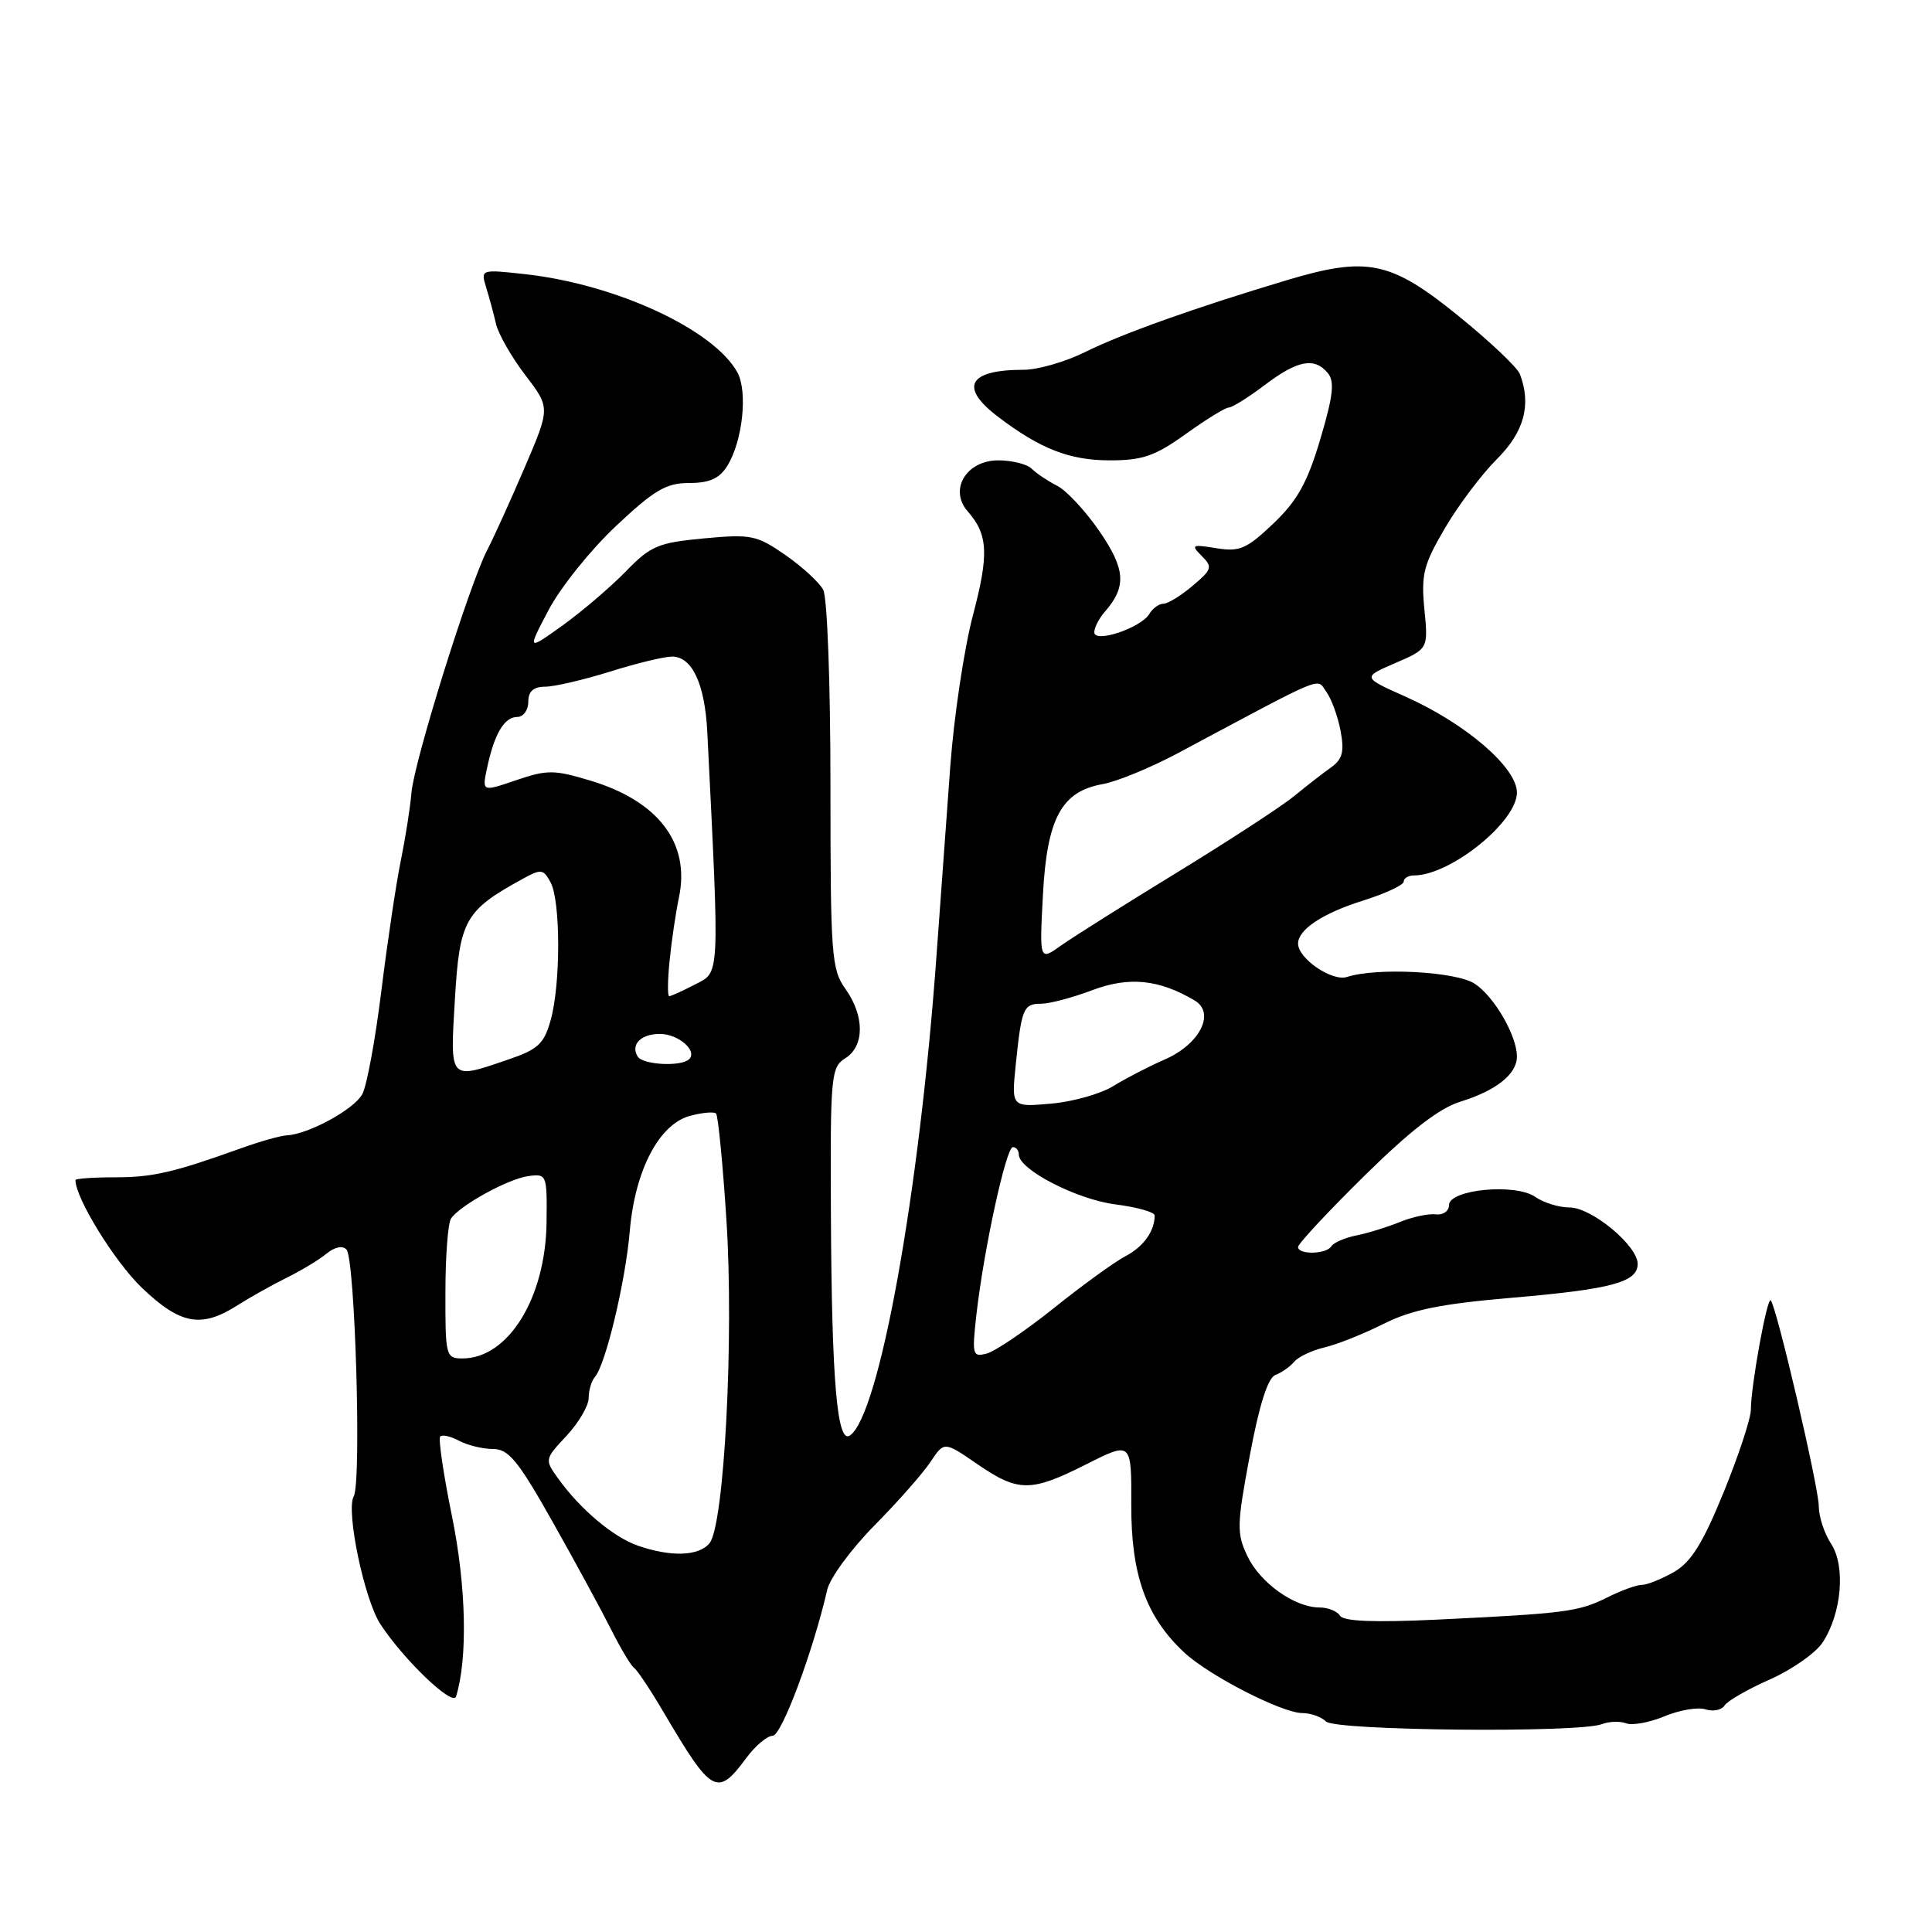 <?xml version="1.0" encoding="UTF-8" standalone="no"?>
<!DOCTYPE svg PUBLIC "-//W3C//DTD SVG 1.1//EN" "http://www.w3.org/Graphics/SVG/1.1/DTD/svg11.dtd" >
<svg xmlns="http://www.w3.org/2000/svg" xmlns:xlink="http://www.w3.org/1999/xlink" version="1.1" viewBox="0 0 256 256">
 <g >
 <path fill="currentColor"
d=" M 98.88 232.95 C 100.08 231.33 101.66 230.00 102.38 230.00 C 103.56 230.00 107.71 218.91 109.61 210.66 C 109.97 209.09 112.79 205.25 115.88 202.12 C 118.97 198.99 122.31 195.20 123.30 193.70 C 125.11 190.98 125.11 190.98 129.48 193.99 C 134.94 197.74 136.59 197.74 143.99 194.00 C 149.93 191.01 149.93 191.01 149.90 199.41 C 149.87 208.67 151.86 214.24 156.89 218.94 C 160.17 222.01 169.83 226.97 172.55 226.99 C 173.68 226.99 175.10 227.50 175.71 228.11 C 176.93 229.33 209.19 229.64 212.25 228.46 C 213.21 228.09 214.66 228.04 215.48 228.35 C 216.29 228.66 218.57 228.24 220.55 227.42 C 222.53 226.59 224.98 226.17 225.99 226.50 C 227.00 226.82 228.14 226.59 228.51 225.99 C 228.88 225.39 231.58 223.83 234.51 222.54 C 237.44 221.24 240.59 219.03 241.51 217.63 C 244.04 213.77 244.57 207.52 242.63 204.56 C 241.73 203.19 241.00 200.96 241.00 199.60 C 241.00 197.10 235.39 173.06 234.63 172.30 C 234.15 171.82 232.00 183.68 232.00 186.78 C 232.00 187.94 230.37 192.88 228.39 197.74 C 225.62 204.52 224.08 206.99 221.81 208.30 C 220.17 209.23 218.27 210.00 217.57 210.00 C 216.88 210.00 214.79 210.75 212.95 211.68 C 209.16 213.57 207.41 213.79 190.37 214.61 C 182.09 215.00 178.02 214.84 177.56 214.09 C 177.19 213.49 175.97 213.00 174.85 213.00 C 171.55 213.00 166.98 209.75 165.29 206.20 C 163.85 203.17 163.88 202.09 165.61 192.83 C 166.87 186.10 168.00 182.57 169.00 182.19 C 169.82 181.88 170.95 181.09 171.50 180.43 C 172.05 179.78 173.85 178.93 175.50 178.54 C 177.15 178.16 180.67 176.75 183.33 175.42 C 187.08 173.54 190.90 172.77 200.33 171.96 C 213.54 170.83 217.00 169.90 217.00 167.47 C 217.00 165.06 210.90 160.00 208.00 160.00 C 206.59 160.00 204.54 159.37 203.44 158.60 C 200.82 156.76 192.00 157.60 192.00 159.69 C 192.00 160.48 191.21 161.03 190.25 160.91 C 189.29 160.79 187.15 161.24 185.50 161.92 C 183.85 162.59 181.25 163.40 179.73 163.70 C 178.21 164.01 176.72 164.65 176.42 165.13 C 175.76 166.21 172.00 166.29 172.00 165.23 C 172.00 164.81 175.94 160.58 180.75 155.84 C 186.84 149.84 190.71 146.84 193.50 145.98 C 198.26 144.51 201.00 142.32 201.00 140.00 C 201.00 137.23 197.99 132.04 195.41 130.35 C 192.93 128.72 182.45 128.17 178.49 129.45 C 176.52 130.10 172.00 127.02 172.00 125.03 C 172.00 123.18 175.25 121.02 180.53 119.36 C 183.54 118.41 186.00 117.27 186.00 116.82 C 186.00 116.37 186.61 116.00 187.35 116.00 C 192.17 116.00 201.00 108.90 201.00 105.02 C 201.00 101.71 194.24 95.89 186.24 92.31 C 180.50 89.75 180.50 89.75 184.88 87.86 C 189.25 85.97 189.25 85.97 188.74 80.74 C 188.29 76.14 188.62 74.83 191.45 70.00 C 193.22 66.97 196.32 62.86 198.33 60.85 C 201.97 57.23 202.94 53.62 201.39 49.56 C 201.05 48.68 197.37 45.20 193.21 41.83 C 184.25 34.57 181.17 33.93 170.50 37.13 C 158.40 40.75 148.67 44.22 143.78 46.65 C 141.19 47.94 137.51 49.00 135.62 49.00 C 128.30 49.00 127.06 51.29 132.25 55.23 C 137.86 59.49 141.73 61.00 147.08 61.00 C 151.41 61.00 153.06 60.42 157.13 57.50 C 159.81 55.58 162.37 54.00 162.82 54.00 C 163.27 54.00 165.41 52.66 167.57 51.03 C 171.94 47.72 174.17 47.30 175.94 49.43 C 176.87 50.55 176.65 52.45 174.95 58.18 C 173.24 63.94 171.92 66.32 168.74 69.36 C 165.18 72.74 164.27 73.14 161.17 72.64 C 157.93 72.11 157.77 72.20 159.24 73.67 C 160.70 75.13 160.60 75.46 158.02 77.63 C 156.48 78.93 154.74 80.00 154.16 80.00 C 153.57 80.00 152.74 80.60 152.30 81.34 C 151.18 83.21 145.00 85.27 145.00 83.78 C 145.00 83.16 145.62 81.95 146.38 81.08 C 149.30 77.74 149.15 75.44 145.68 70.39 C 143.83 67.70 141.31 64.99 140.08 64.37 C 138.84 63.74 137.33 62.73 136.72 62.12 C 136.10 61.50 134.11 61.00 132.28 61.00 C 128.04 61.00 125.71 64.88 128.22 67.75 C 130.93 70.83 131.06 73.44 128.91 81.56 C 127.76 85.93 126.41 94.90 125.92 101.50 C 125.44 108.10 124.62 119.35 124.10 126.50 C 121.84 158.03 116.49 187.67 112.60 190.22 C 110.92 191.32 110.21 182.98 110.10 160.99 C 110.01 142.51 110.11 141.42 112.00 140.23 C 114.57 138.63 114.58 134.62 112.02 131.03 C 110.17 128.44 110.04 126.57 110.04 104.09 C 110.04 90.56 109.62 79.16 109.08 78.15 C 108.55 77.16 106.29 75.09 104.05 73.53 C 100.26 70.91 99.51 70.76 93.27 71.34 C 87.21 71.91 86.22 72.32 82.91 75.73 C 80.89 77.80 77.13 81.01 74.55 82.87 C 69.85 86.23 69.85 86.23 72.68 80.85 C 74.23 77.89 78.24 72.88 81.59 69.73 C 86.70 64.92 88.27 64.00 91.32 64.00 C 94.01 64.00 95.32 63.41 96.36 61.75 C 98.40 58.49 99.11 51.88 97.70 49.33 C 94.56 43.65 81.59 37.66 69.59 36.33 C 63.70 35.68 63.69 35.69 64.42 38.09 C 64.83 39.42 65.42 41.60 65.73 42.94 C 66.05 44.29 67.79 47.33 69.61 49.71 C 72.91 54.03 72.91 54.03 69.55 61.88 C 67.70 66.19 65.46 71.15 64.55 72.90 C 62.16 77.52 54.87 100.90 54.52 105.04 C 54.36 106.98 53.72 111.03 53.11 114.04 C 52.49 117.04 51.34 124.77 50.54 131.22 C 49.75 137.67 48.61 143.86 48.01 144.97 C 46.94 146.99 40.87 150.30 38.00 150.44 C 37.17 150.48 34.48 151.24 32.00 152.13 C 22.94 155.38 20.26 156.00 15.18 156.00 C 12.33 156.00 10.00 156.17 10.00 156.37 C 10.00 158.76 15.18 167.16 18.77 170.61 C 23.90 175.52 26.66 176.03 31.50 172.94 C 33.15 171.89 36.08 170.25 38.00 169.30 C 39.92 168.35 42.30 166.92 43.27 166.11 C 44.35 165.23 45.39 165.01 45.91 165.57 C 47.05 166.80 47.92 196.39 46.87 198.27 C 45.81 200.17 48.27 211.96 50.41 215.22 C 53.50 219.94 60.00 226.16 60.43 224.80 C 61.99 219.76 61.78 210.20 59.90 200.96 C 58.76 195.39 58.06 190.61 58.33 190.34 C 58.60 190.06 59.74 190.32 60.85 190.92 C 61.96 191.51 63.98 192.00 65.33 192.00 C 67.40 192.00 68.66 193.55 73.28 201.75 C 76.30 207.11 79.78 213.53 81.02 216.00 C 82.26 218.47 83.61 220.72 84.02 221.00 C 84.43 221.28 86.19 223.92 87.93 226.88 C 94.33 237.75 95.04 238.14 98.88 232.95 Z  M 84.50 204.80 C 81.25 203.66 76.90 200.00 73.98 195.94 C 72.15 193.40 72.16 193.36 75.07 190.25 C 76.68 188.52 78.00 186.27 78.00 185.25 C 78.00 184.23 78.37 182.97 78.83 182.45 C 80.25 180.83 82.88 169.82 83.45 163.12 C 84.14 155.04 87.34 148.94 91.45 147.85 C 93.07 147.42 94.62 147.28 94.88 147.55 C 95.15 147.82 95.77 154.13 96.25 161.58 C 97.27 177.18 95.97 202.13 94.01 204.49 C 92.58 206.21 88.89 206.33 84.50 204.80 Z  M 59.02 171.25 C 59.02 166.44 59.36 162.03 59.77 161.45 C 61.00 159.68 67.35 156.20 70.00 155.84 C 72.45 155.51 72.50 155.62 72.42 162.00 C 72.29 172.00 67.34 180.00 61.28 180.00 C 59.08 180.00 59.00 179.69 59.02 171.25 Z  M 129.38 174.19 C 130.36 165.56 133.31 152.00 134.21 152.00 C 134.64 152.00 135.00 152.44 135.00 152.99 C 135.00 154.97 142.63 158.91 147.75 159.58 C 150.64 159.95 153.00 160.61 153.00 161.05 C 153.00 163.13 151.52 165.20 149.13 166.45 C 147.68 167.21 143.41 170.31 139.64 173.33 C 135.86 176.35 131.86 179.06 130.75 179.35 C 128.86 179.85 128.78 179.55 129.38 174.19 Z  M 134.59 141.10 C 135.36 133.60 135.61 133.00 137.96 133.00 C 139.07 133.00 142.12 132.19 144.74 131.20 C 149.60 129.37 153.58 129.77 158.30 132.57 C 161.08 134.22 158.99 138.36 154.33 140.39 C 152.22 141.31 149.15 142.90 147.50 143.92 C 145.85 144.94 142.14 145.99 139.26 146.24 C 134.02 146.70 134.02 146.70 134.59 141.10 Z  M 60.28 132.34 C 60.90 121.91 61.62 120.65 69.21 116.48 C 71.71 115.10 72.00 115.14 72.96 116.93 C 74.29 119.41 74.30 130.40 72.97 135.16 C 72.09 138.32 71.31 139.05 67.30 140.41 C 59.47 143.08 59.63 143.27 60.28 132.34 Z  M 84.50 140.00 C 83.52 138.42 84.91 137.00 87.44 137.00 C 89.87 137.00 92.45 139.22 91.32 140.34 C 90.30 141.37 85.19 141.11 84.50 140.00 Z  M 88.73 127.25 C 88.99 124.64 89.55 120.87 89.97 118.88 C 91.47 111.71 87.23 106.14 78.21 103.43 C 73.43 101.99 72.50 101.98 68.39 103.38 C 63.86 104.93 63.86 104.93 64.55 101.71 C 65.51 97.21 66.83 95.00 68.54 95.00 C 69.34 95.00 70.00 94.10 70.00 93.00 C 70.00 91.60 70.67 91.00 72.25 90.99 C 73.49 90.98 77.35 90.08 80.84 88.99 C 84.33 87.89 88.02 87.00 89.05 87.00 C 91.71 87.00 93.40 90.61 93.72 97.00 C 95.36 129.86 95.41 128.74 92.13 130.43 C 90.46 131.30 88.91 132.00 88.67 132.00 C 88.44 132.00 88.46 129.86 88.73 127.25 Z  M 138.19 118.64 C 138.72 108.44 140.65 104.86 146.11 103.90 C 147.97 103.57 152.43 101.74 156.00 99.84 C 176.07 89.12 174.39 89.82 175.74 91.66 C 176.42 92.59 177.27 94.92 177.63 96.83 C 178.15 99.59 177.89 100.60 176.39 101.67 C 175.35 102.41 173.14 104.12 171.49 105.48 C 169.83 106.84 162.85 111.39 155.99 115.59 C 149.12 119.79 142.20 124.15 140.62 125.27 C 137.73 127.33 137.73 127.33 138.19 118.64 Z "/>
</g>
</svg>